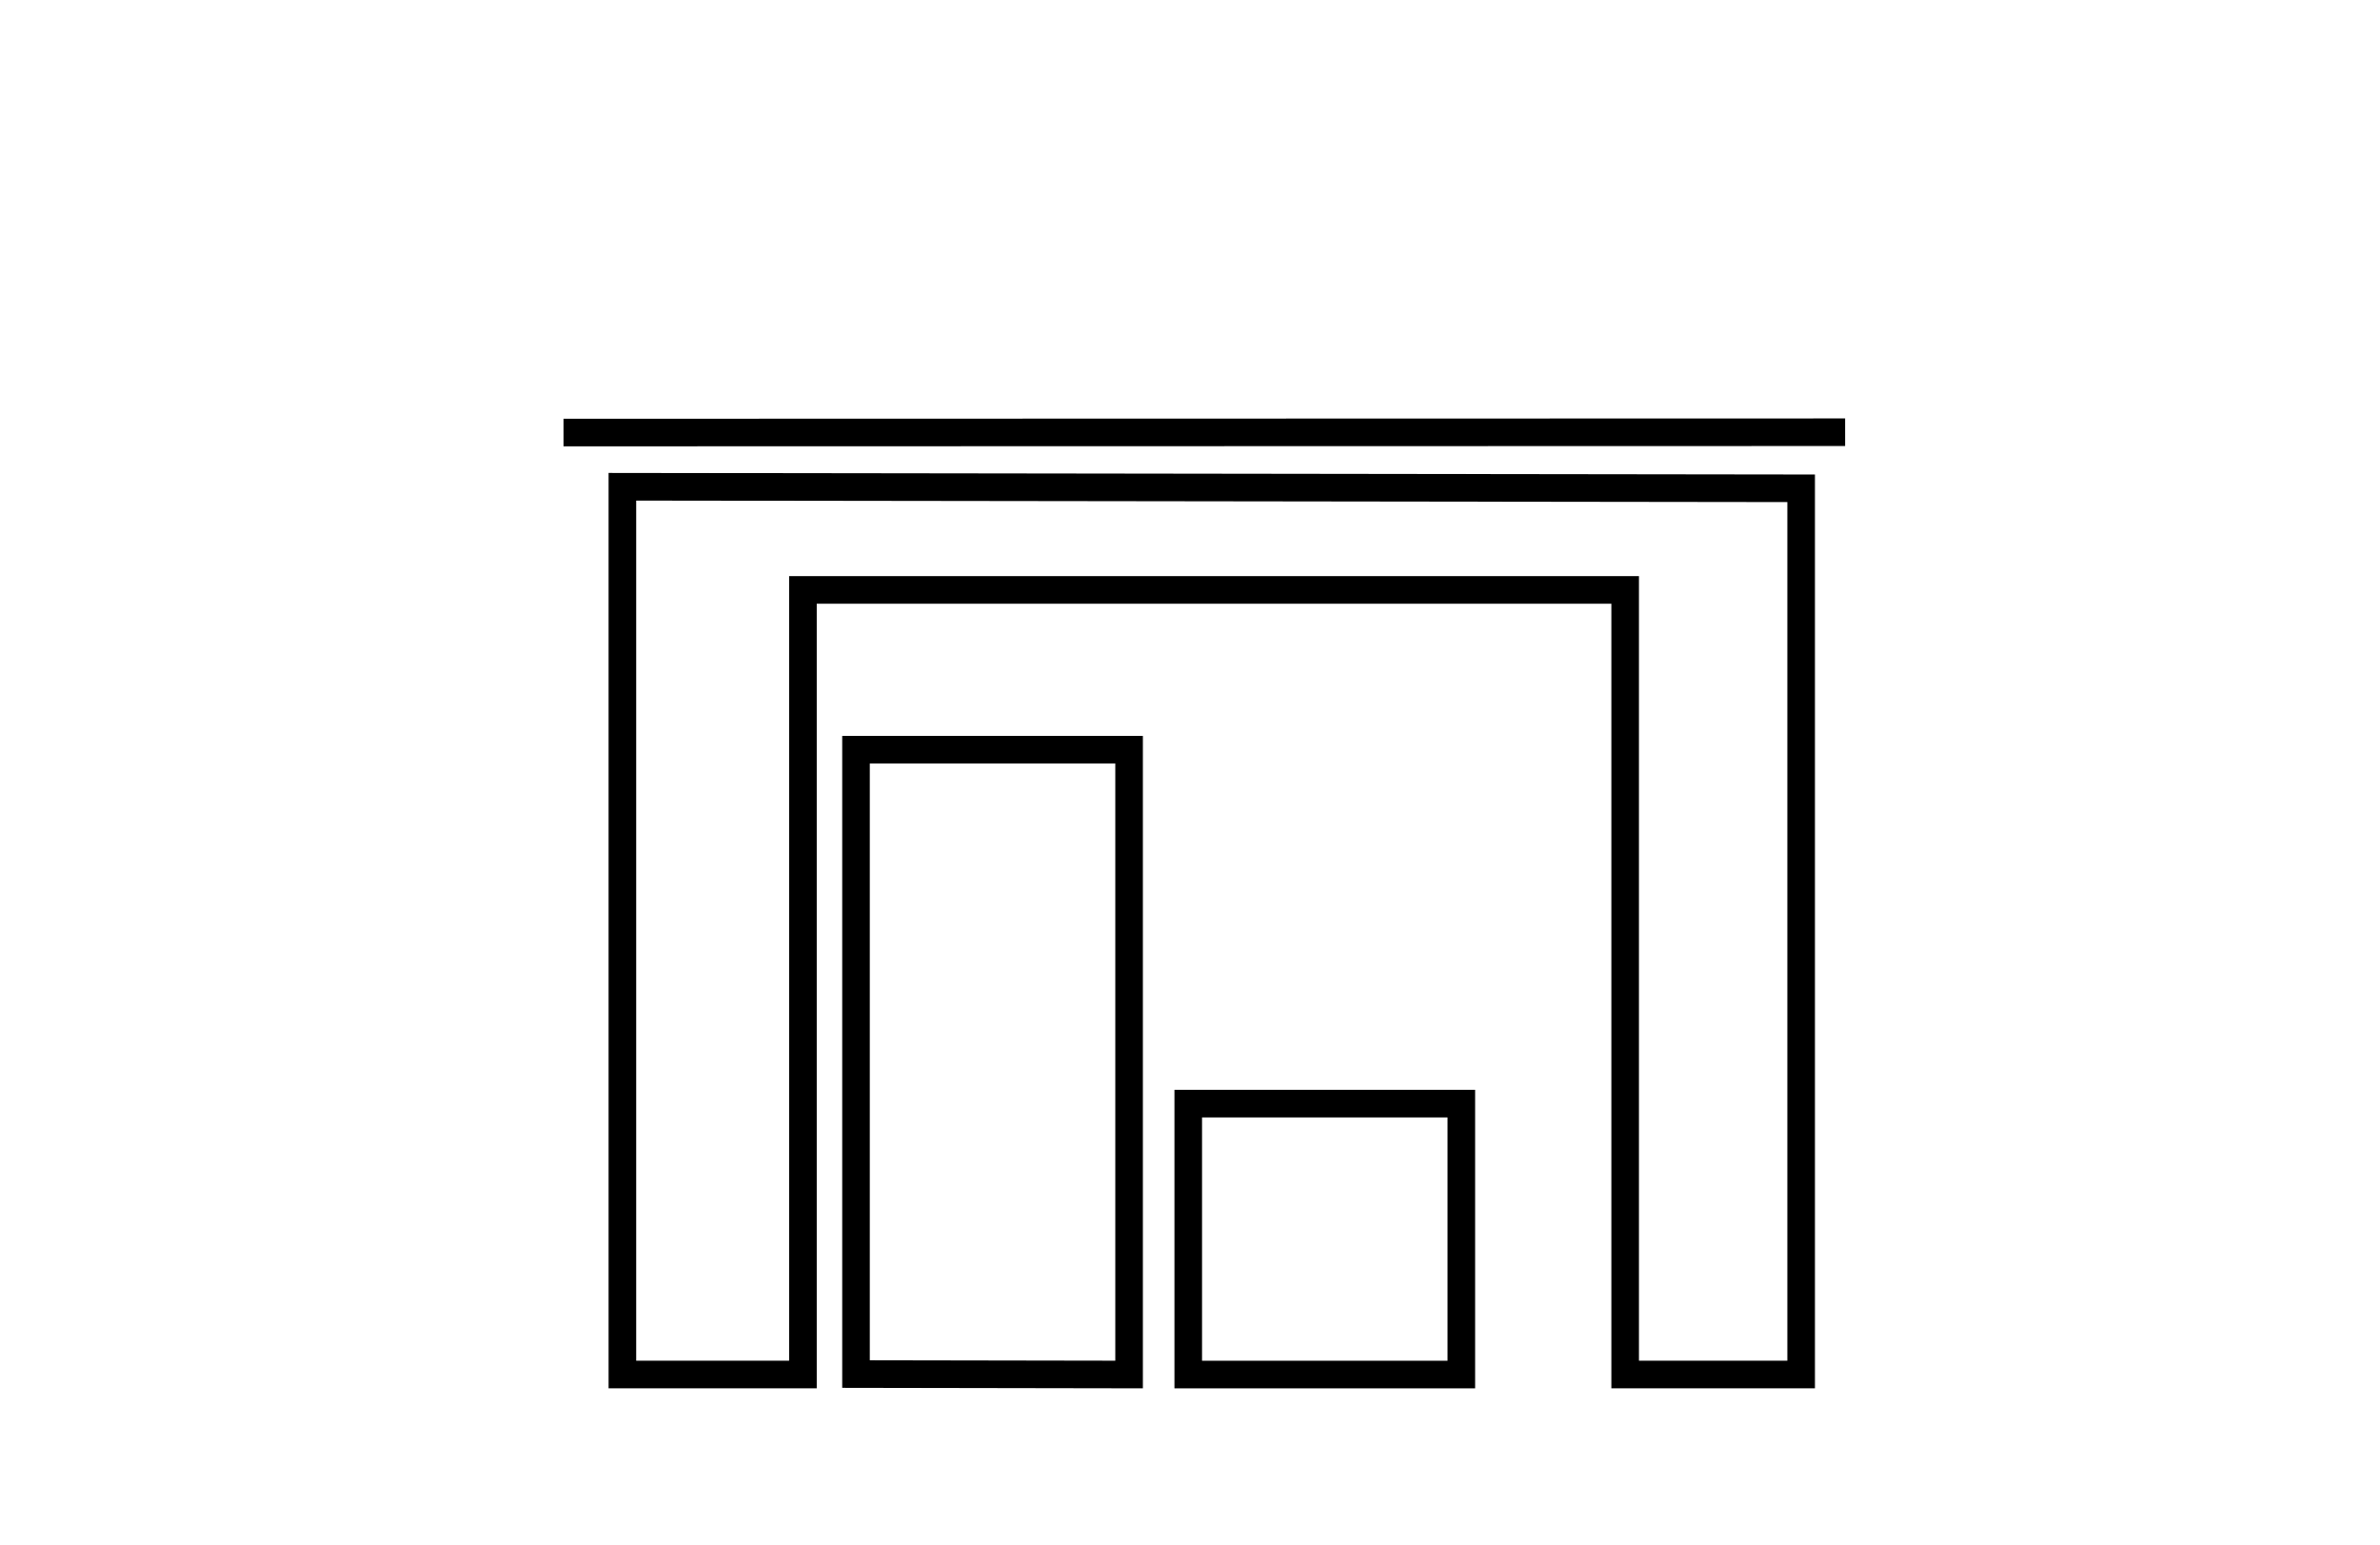 <svg width="345" height="224" viewBox="0 0 345 224" fill="none" xmlns="http://www.w3.org/2000/svg">
<path d="M81.685 62.704L267.465 62.659" stroke="black" stroke-width="4" stroke-miterlimit="10"/>
<path d="M90.22 199.259V70.565L261.09 70.787V199.259H235.58V85.519H116.39V199.259H90.22Z" stroke="black" stroke-width="4" stroke-miterlimit="10"/>
<path d="M124.085 199.193V108.685H163.67V199.259L124.085 199.193Z" stroke="black" stroke-width="4" stroke-miterlimit="10"/>
<path d="M211.83 159.989H172.245V199.264H211.83V159.989Z" stroke="black" stroke-width="4" stroke-miterlimit="10"/>
</svg>
